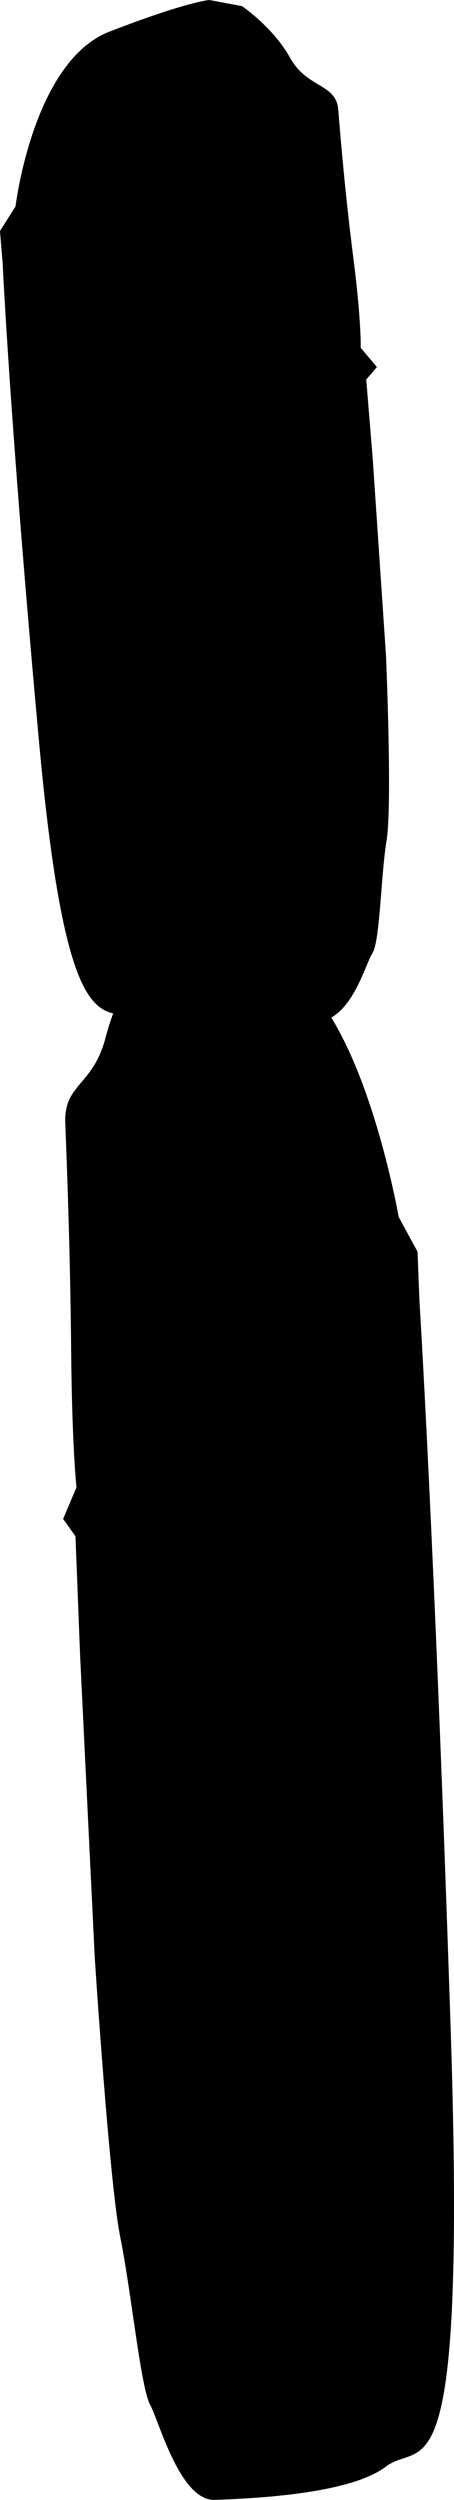 <svg xmlns="http://www.w3.org/2000/svg" xmlns:dc="http://dublincore.org/documents/dcmi-terms/" height="570.264" viewBox="0 0 103.68 570.264" width="103.68" overflow="visible"><switch><g><path d="M88.16 149.697s1.455 33.958.117 42.085c-1.334 8.133-1.464 22.84-3.236 25.66-1.774 2.82-4.773 15.093-12.736 15.743-7.965.661-30.529 2.514-39.486-.76-8.957-3.272-17.323 8.777-23.933-63.515C2.276 96.622.604 60.008.604 60.008L0 52.709l3.548-5.638S7.512 14.003 24.993 7.217C42.48.437 47.79 0 47.79 0l7.463 1.392s7.073 4.764 10.993 11.791c3.918 7.027 10.501 5.82 10.992 11.793.488 5.975 1.583 19.247 3.448 33.794 1.863 14.547 1.69 20.574 1.69 20.574l3.699 4.373-2.438 2.874 1.474 17.921 3.049 45.185z"/><path d="M21.641 446.602s3.343 51.584 5.813 63.66c2.464 12.075 4.667 34.296 6.813 38.271 2.159 3.975 6.86 22.039 14.849 21.727 7.978-.312 30.608-1.188 39.025-7.606 8.408-6.404 18.398 10.447 14.773-99.944-3.634-110.387-7.127-166.02-7.127-166.02l-.435-11.154-4.308-7.944s-8.591-49.354-26.862-56.751c-18.285-7.403-23.607-7.19-23.607-7.19l-7.203 3.319s-6.342 8.366-9.237 19.625c-2.893 11.264-9.589 10.52-9.227 19.629.356 9.105 1.137 29.359 1.339 51.664.198 22.293 1.22 31.388 1.22 31.388l-3.054 7.211 2.822 3.954 1.064 27.335 3.342 68.826z"/></g></switch></svg>